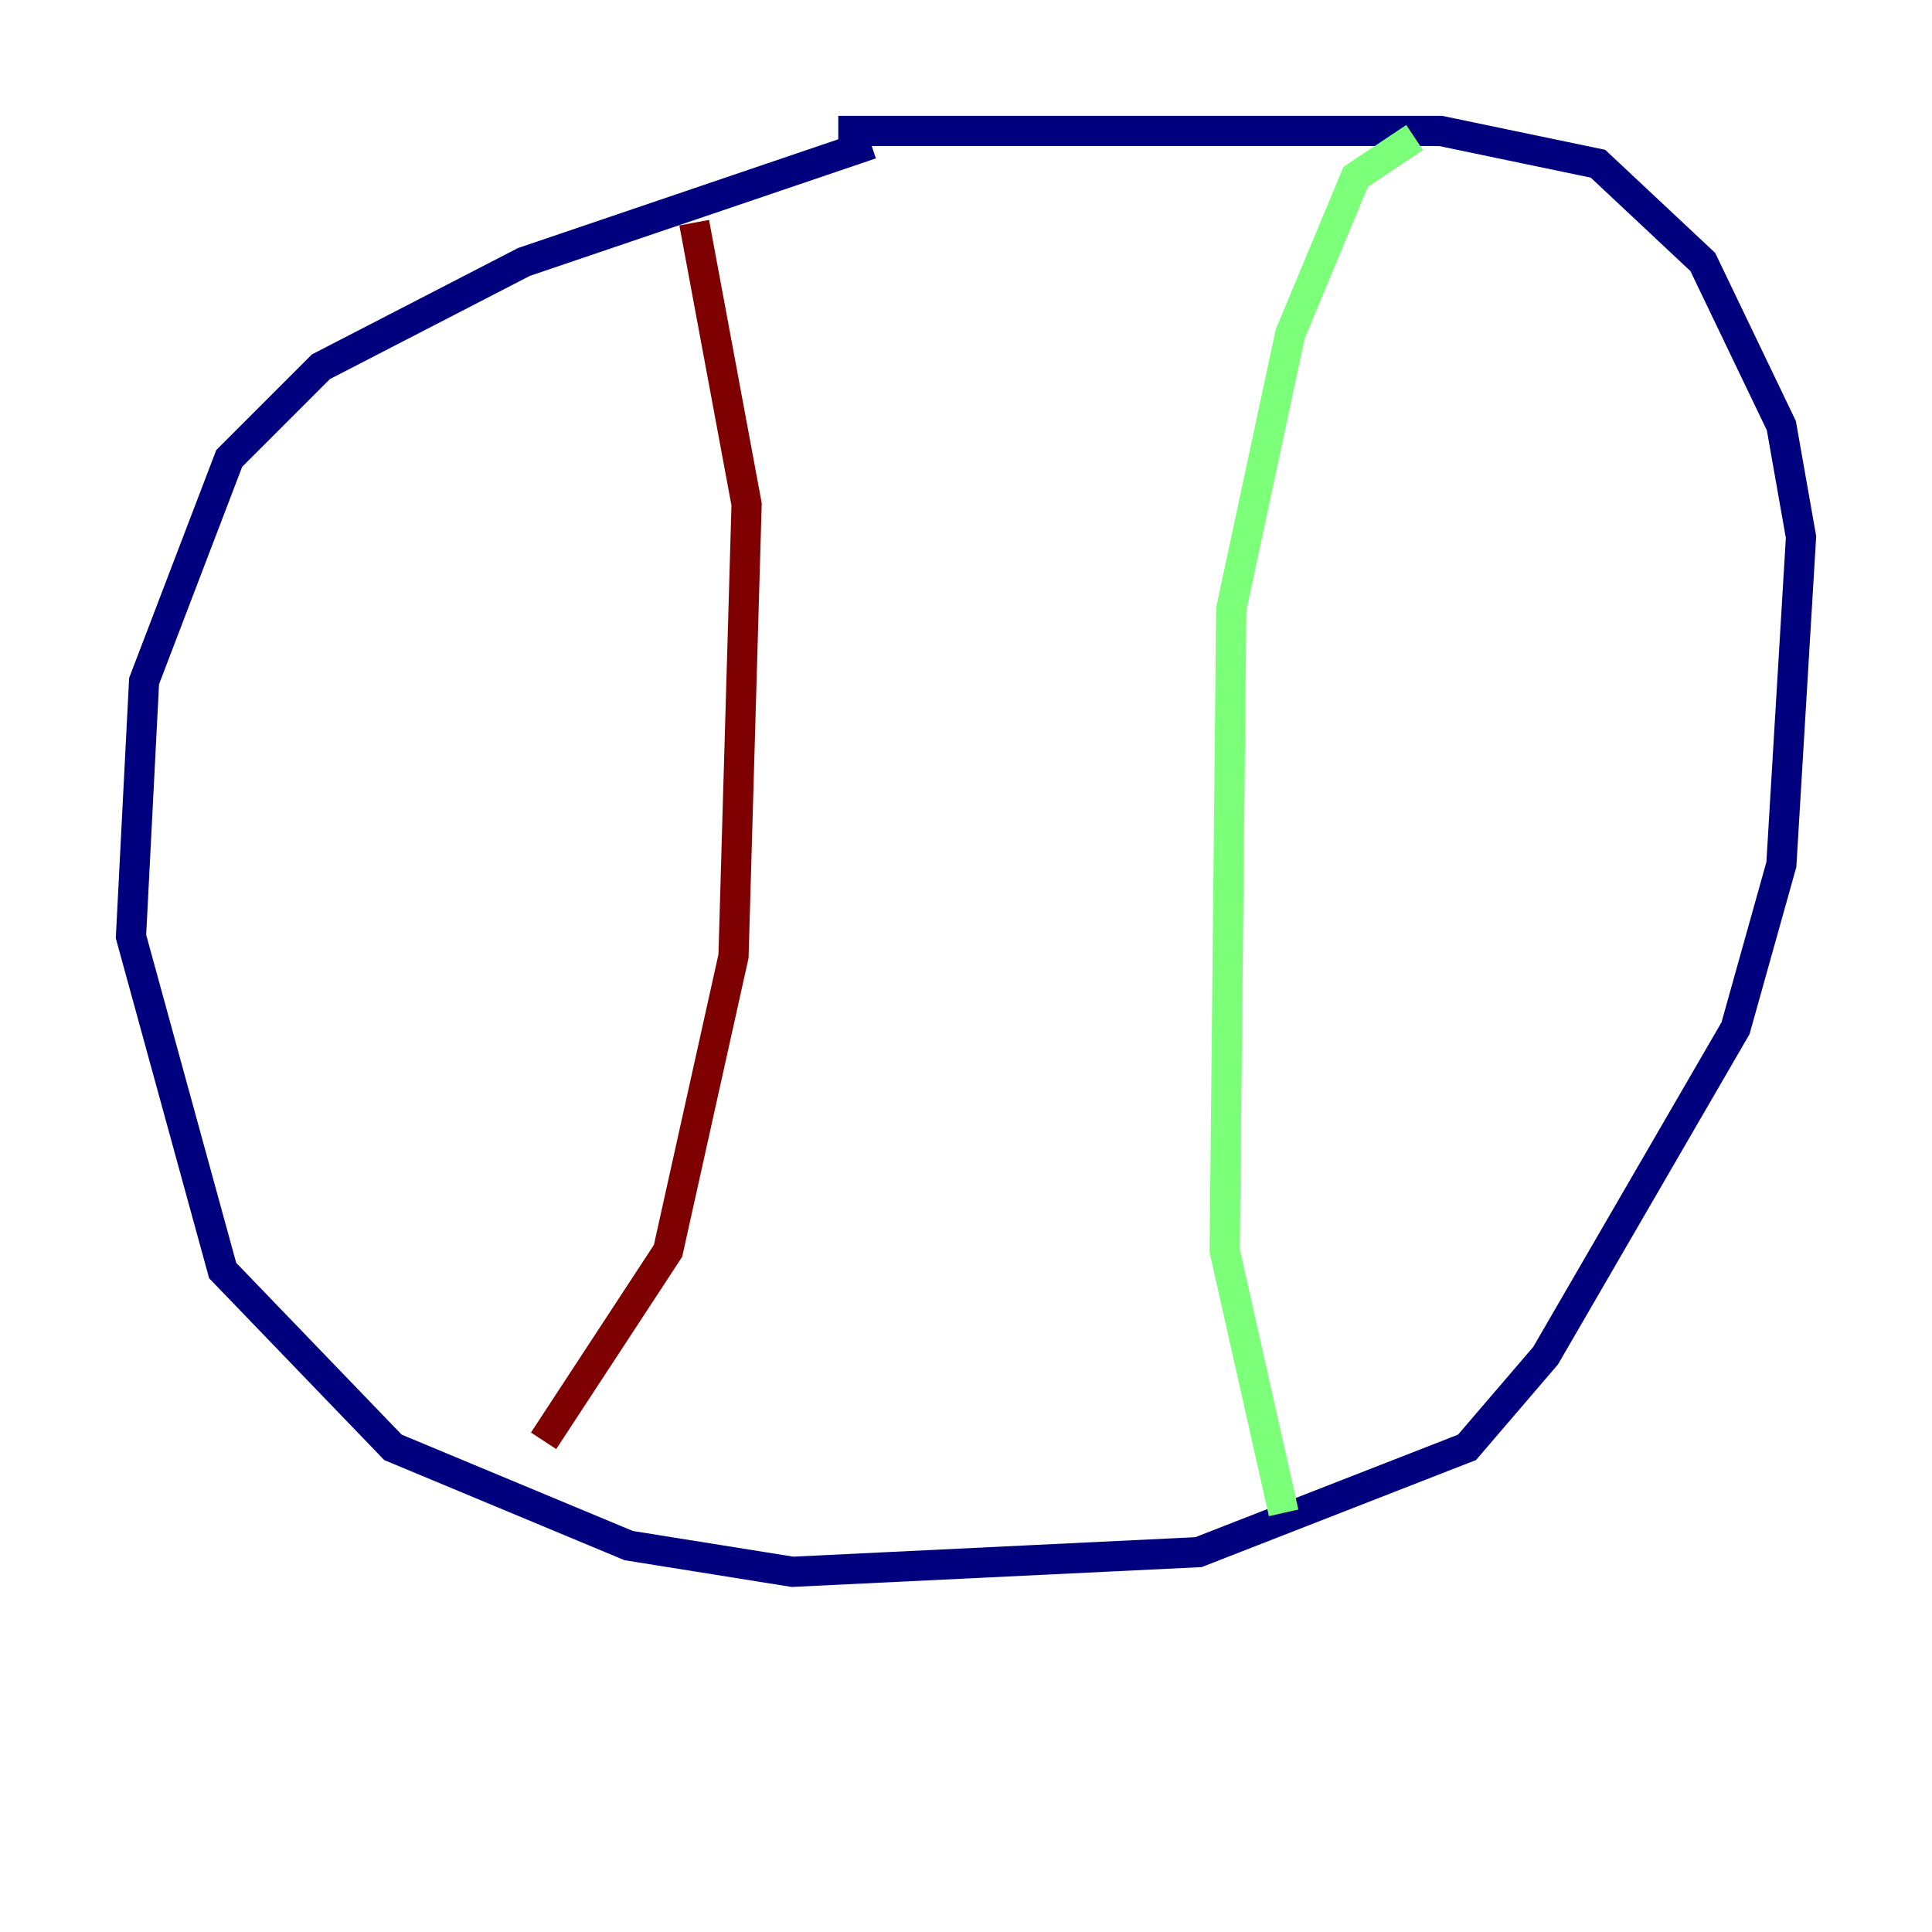 <?xml version="1.0" encoding="utf-8" ?>
<svg baseProfile="tiny" height="128" version="1.2" viewBox="0,0,128,128" width="128" xmlns="http://www.w3.org/2000/svg" xmlns:ev="http://www.w3.org/2001/xml-events" xmlns:xlink="http://www.w3.org/1999/xlink"><defs /><polyline fill="none" points="57.709,9.546 34.712,17.356 21.261,24.298 15.186,30.373 9.546,45.125 8.678,62.047 14.752,84.176 26.034,95.891 41.654,102.4 52.502,104.136 79.403,102.834 97.193,95.891 102.4,89.817 114.983,68.122 118.02,57.275 119.322,35.58 118.02,28.203 112.814,17.356 105.871,10.848 95.458,8.678 55.539,8.678" stroke="#00007f" stroke-width="2" /><polyline fill="none" points="93.722,9.112 89.817,11.715 85.478,22.129 81.573,40.352 81.139,82.875 85.044,100.231" stroke="#7cff79" stroke-width="2" /><polyline fill="none" points="45.993,14.752 49.464,33.41 48.597,63.349 44.258,82.875 36.014,95.458" stroke="#7f0000" stroke-width="2" /></svg>